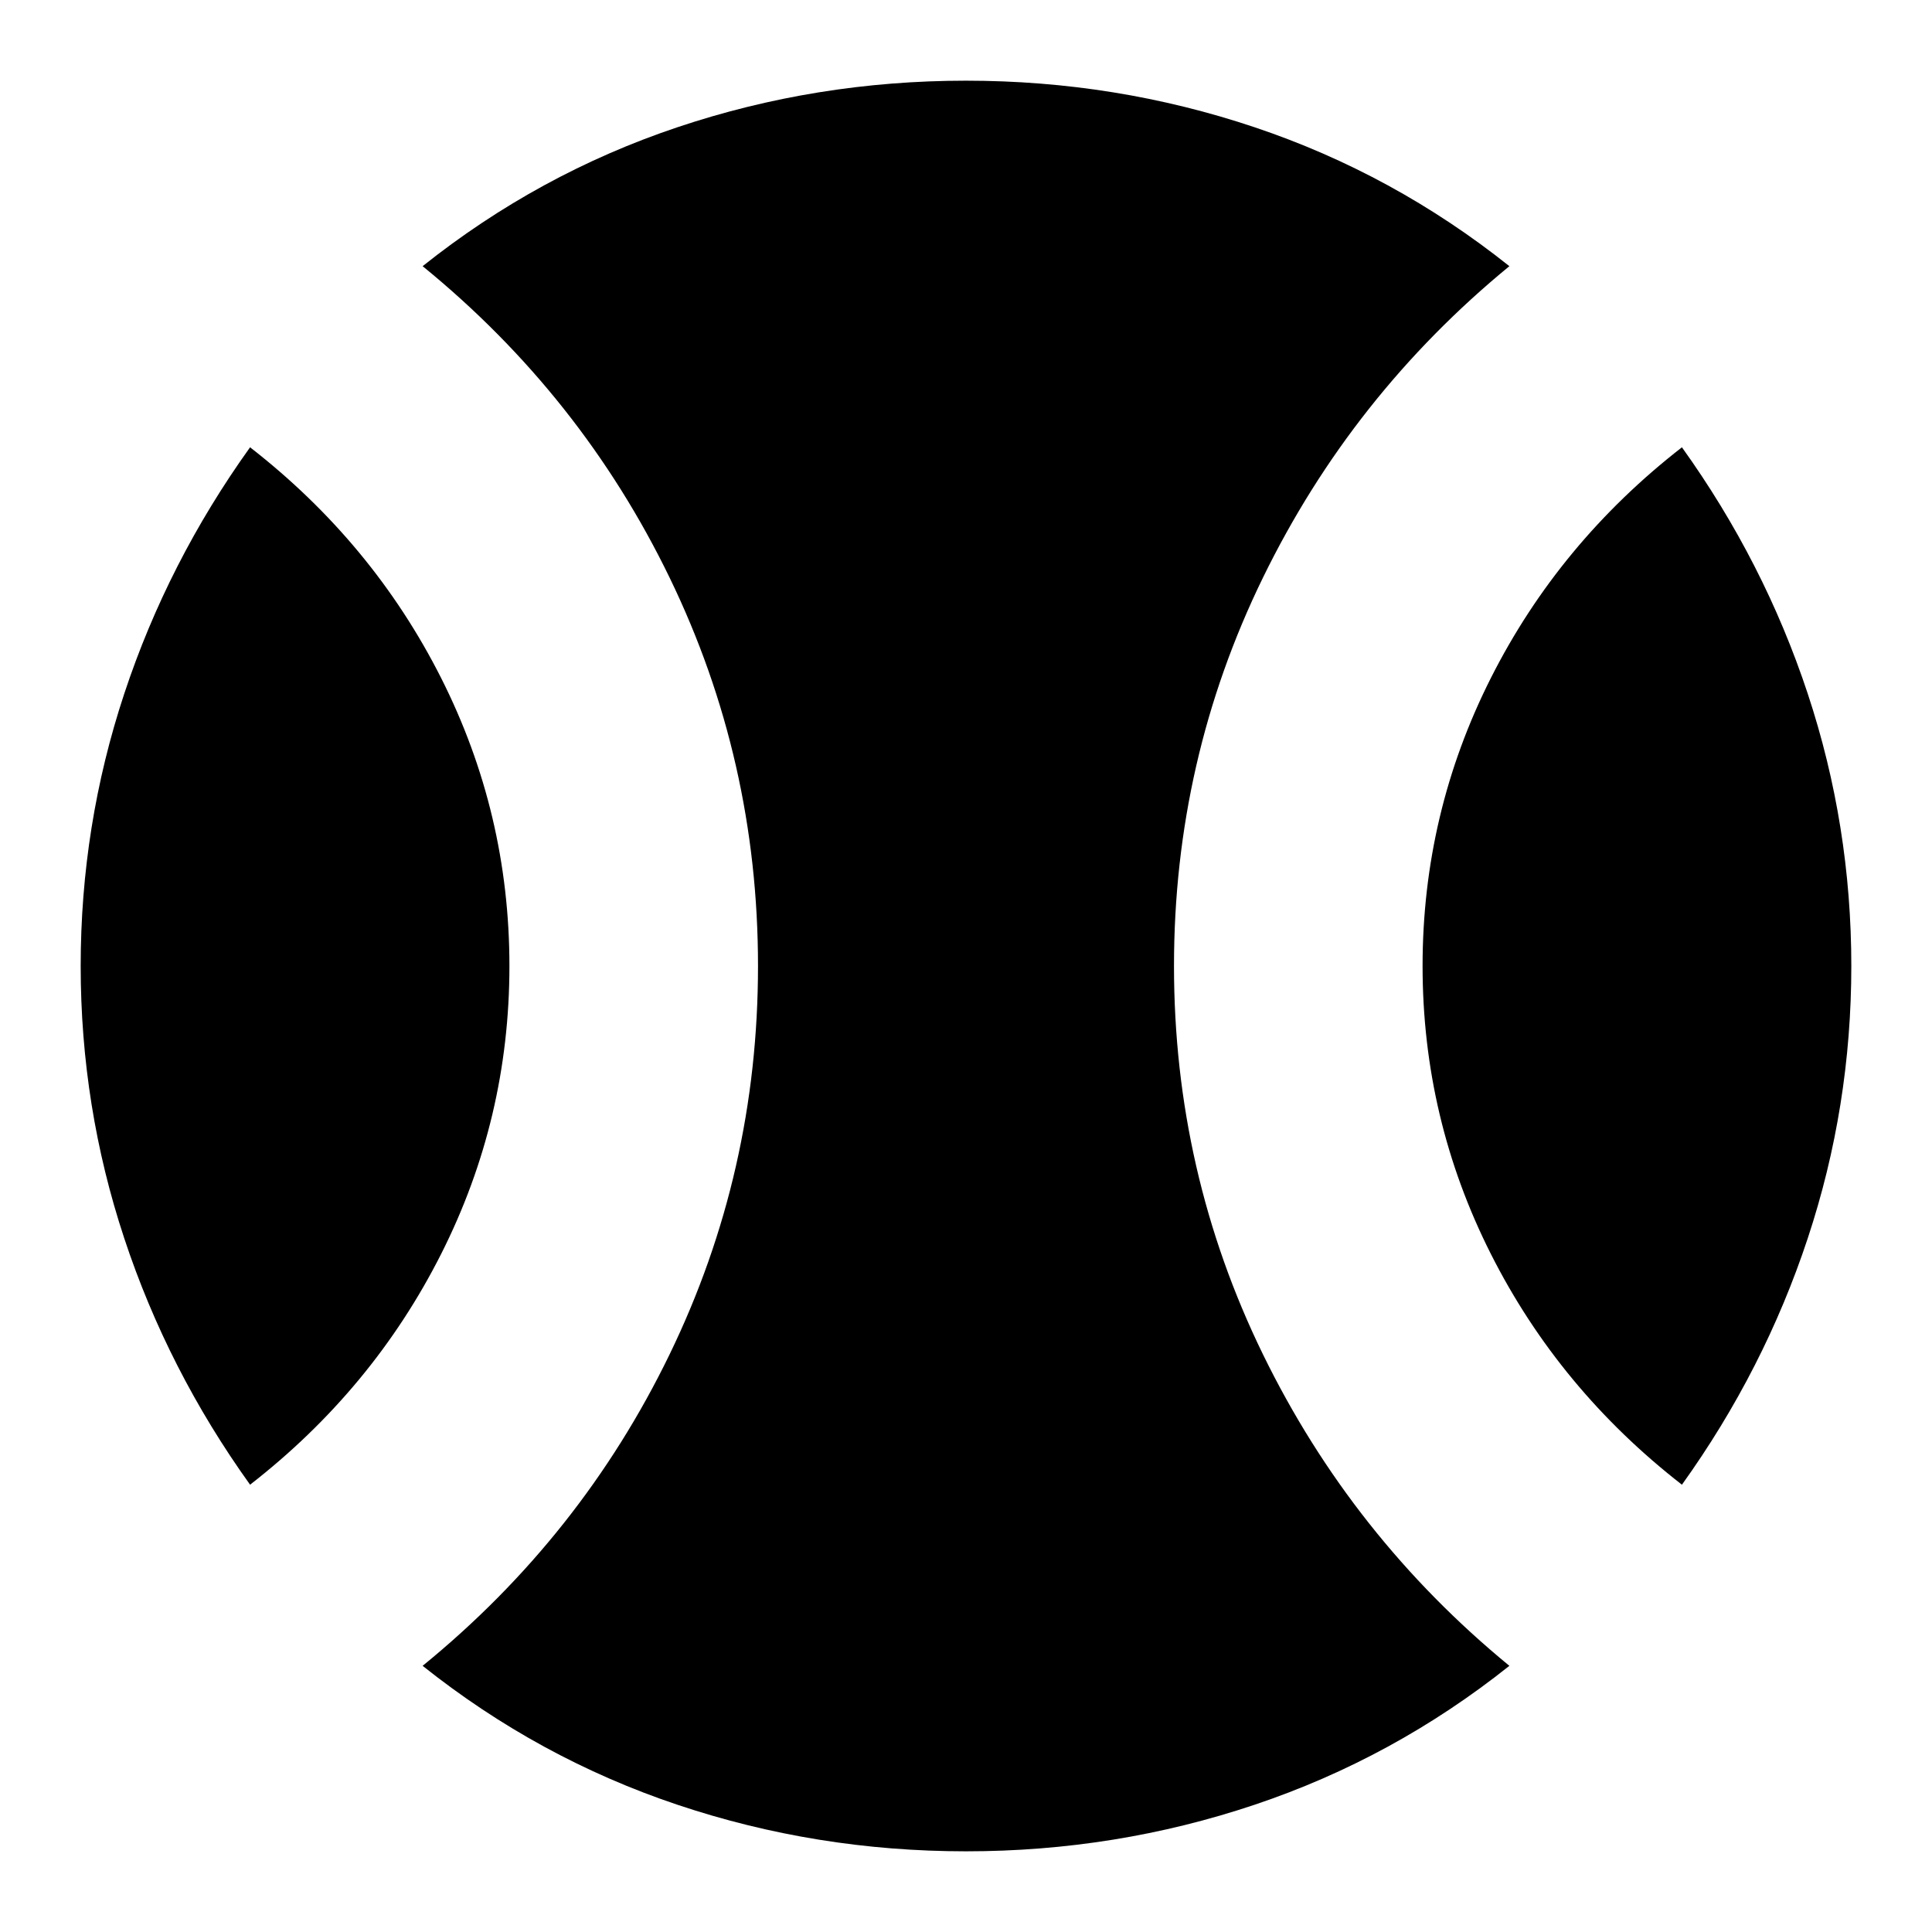 <svg xmlns="http://www.w3.org/2000/svg" height="24" viewBox="0 -960 960 960" width="24"><path d="M124.26-222.26q-40.87-57-62.52-122.44Q40.09-410.13 40.09-480t21.65-135.3q21.65-65.44 62.52-122.44 61 47.44 94.94 114.65 33.93 67.22 33.93 143.09T219.2-336.91q-33.94 67.21-94.94 114.65ZM480-40.09q-74.43 0-143.43-23.15T210-132.26q78.83-64.26 122.74-154.8 43.91-90.55 43.91-192.94t-43.91-192.94Q288.83-763.48 210-827.74q57.57-45.87 126.57-69.02T480-919.91q74.43 0 143.43 23.15T750-827.74q-78.26 64.26-122.46 154.8-44.19 90.55-44.19 192.94t44.19 192.94q44.2 90.54 122.46 154.8-57.57 45.87-126.57 69.02T480-40.09Zm355.74-182.17q-61-47.44-94.94-114.65-33.93-67.22-33.93-143.09t33.93-143.09q33.94-67.21 94.94-114.65 40.87 57 62.52 122.44 21.65 65.43 21.65 135.3t-21.65 135.3q-21.65 65.44-62.52 122.44Z"/></svg>